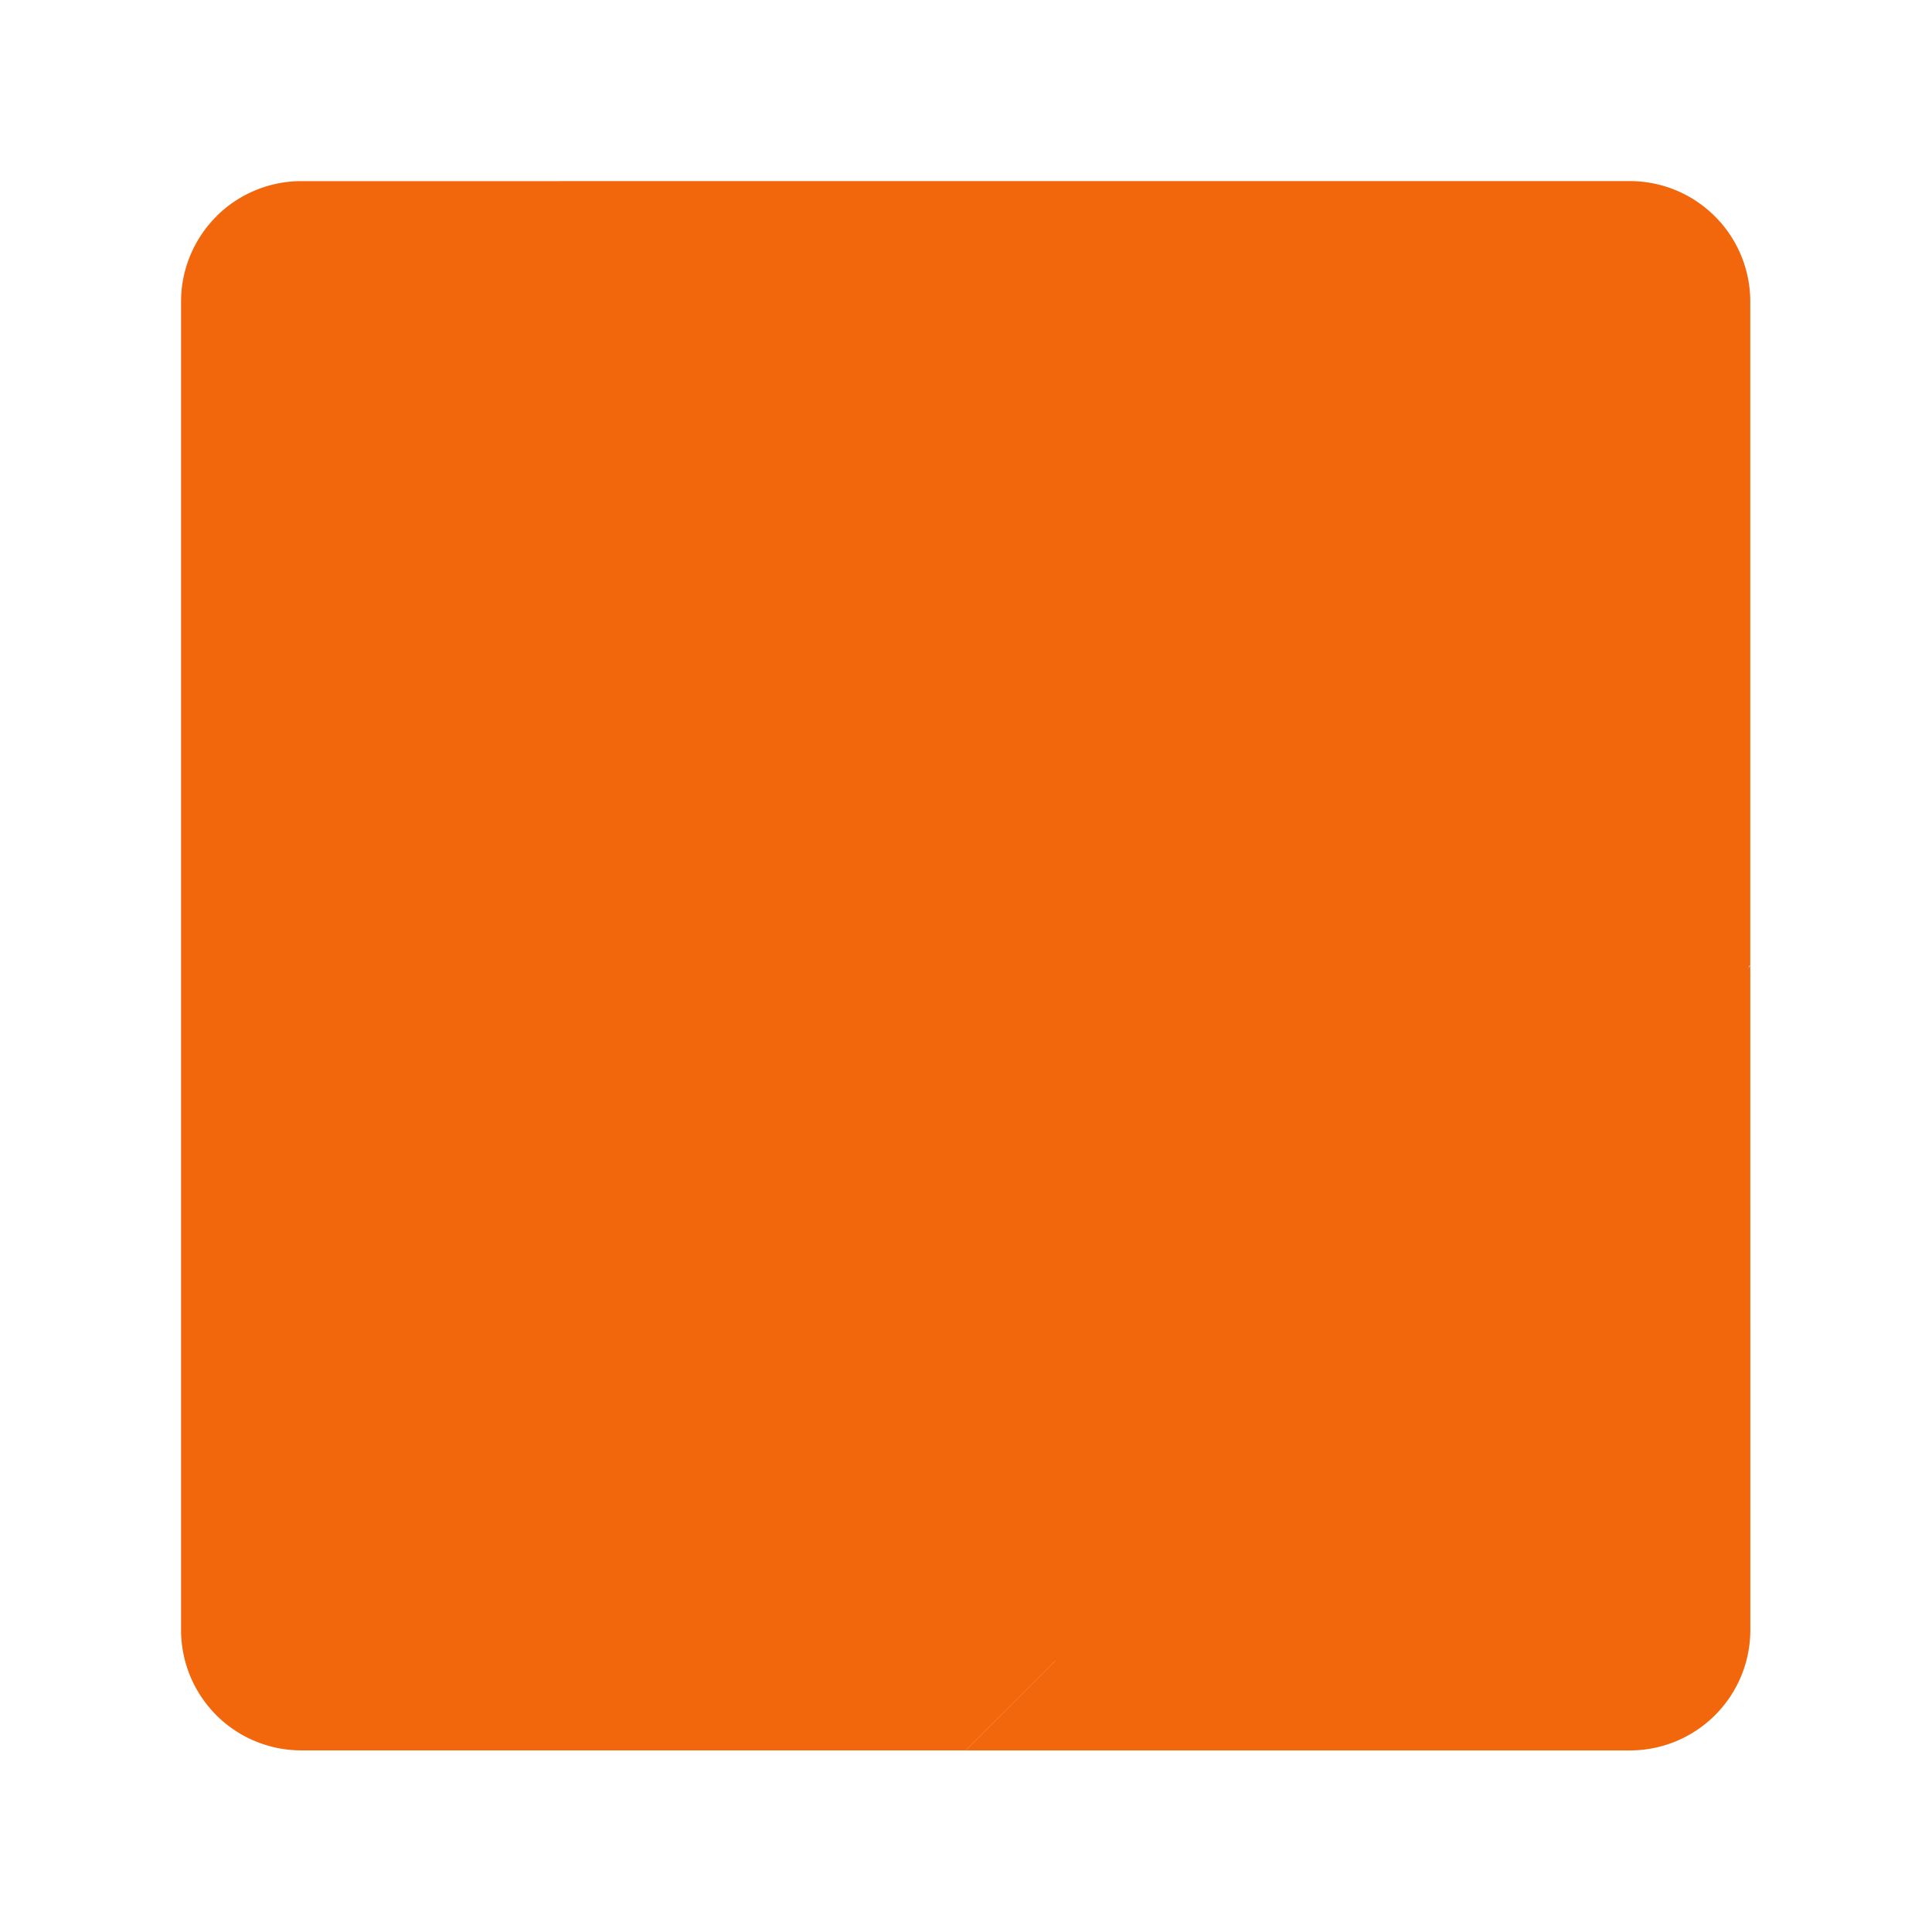 <svg width="64" height="64" version="1.1" xmlns="http://www.w3.org/2000/svg">
 <g transform="matrix(1.083 0 0 1.083 .583 .585)" stroke-width="1.304">
  <path d="m8.69 5a3.68 3.68 0 0 0-2.612 1.079l28.92 44.92 16.92-44.92a3.68 3.68 0 0 0-2.613-1.08z" fill="#f2660c"/>
  <path d="m6.08 6.08a3.68 3.68 0 0 0-1.08 2.615v40.615a3.68 3.68 0 0 0 1.08 2.614l44.92-2.921-22-20z" fill="#f2660c"/>
  <path d="m51.919 6.08-10.921 10.923 4 8 8 4v-20.31a3.68 3.68 0 0 0-1.079-2.613z" fill="#f2660c"/>
  <path transform="matrix(1.533,0,0,1.533,-20.068,-20.067)" d="m31.999 31.999 7.826-7.826 7.825 7.827-6.522 11.739z" fill="#f2660c" style="paint-order:normal"/>
  <path d="m52.999 29-24.001 24.001h20.308a3.684 3.684 0 0 0 3.694-3.692z" fill="#f2660c"/>
  <path d="m41 41h-24.001l12-12z" fill="#f2660c"/>
  <path d="m16.999 41-10.921 10.923a3.68 3.68 0 0 0 2.612 1.077h20.31l12-12z" fill="#f2660c"/>
 </g>
</svg>
